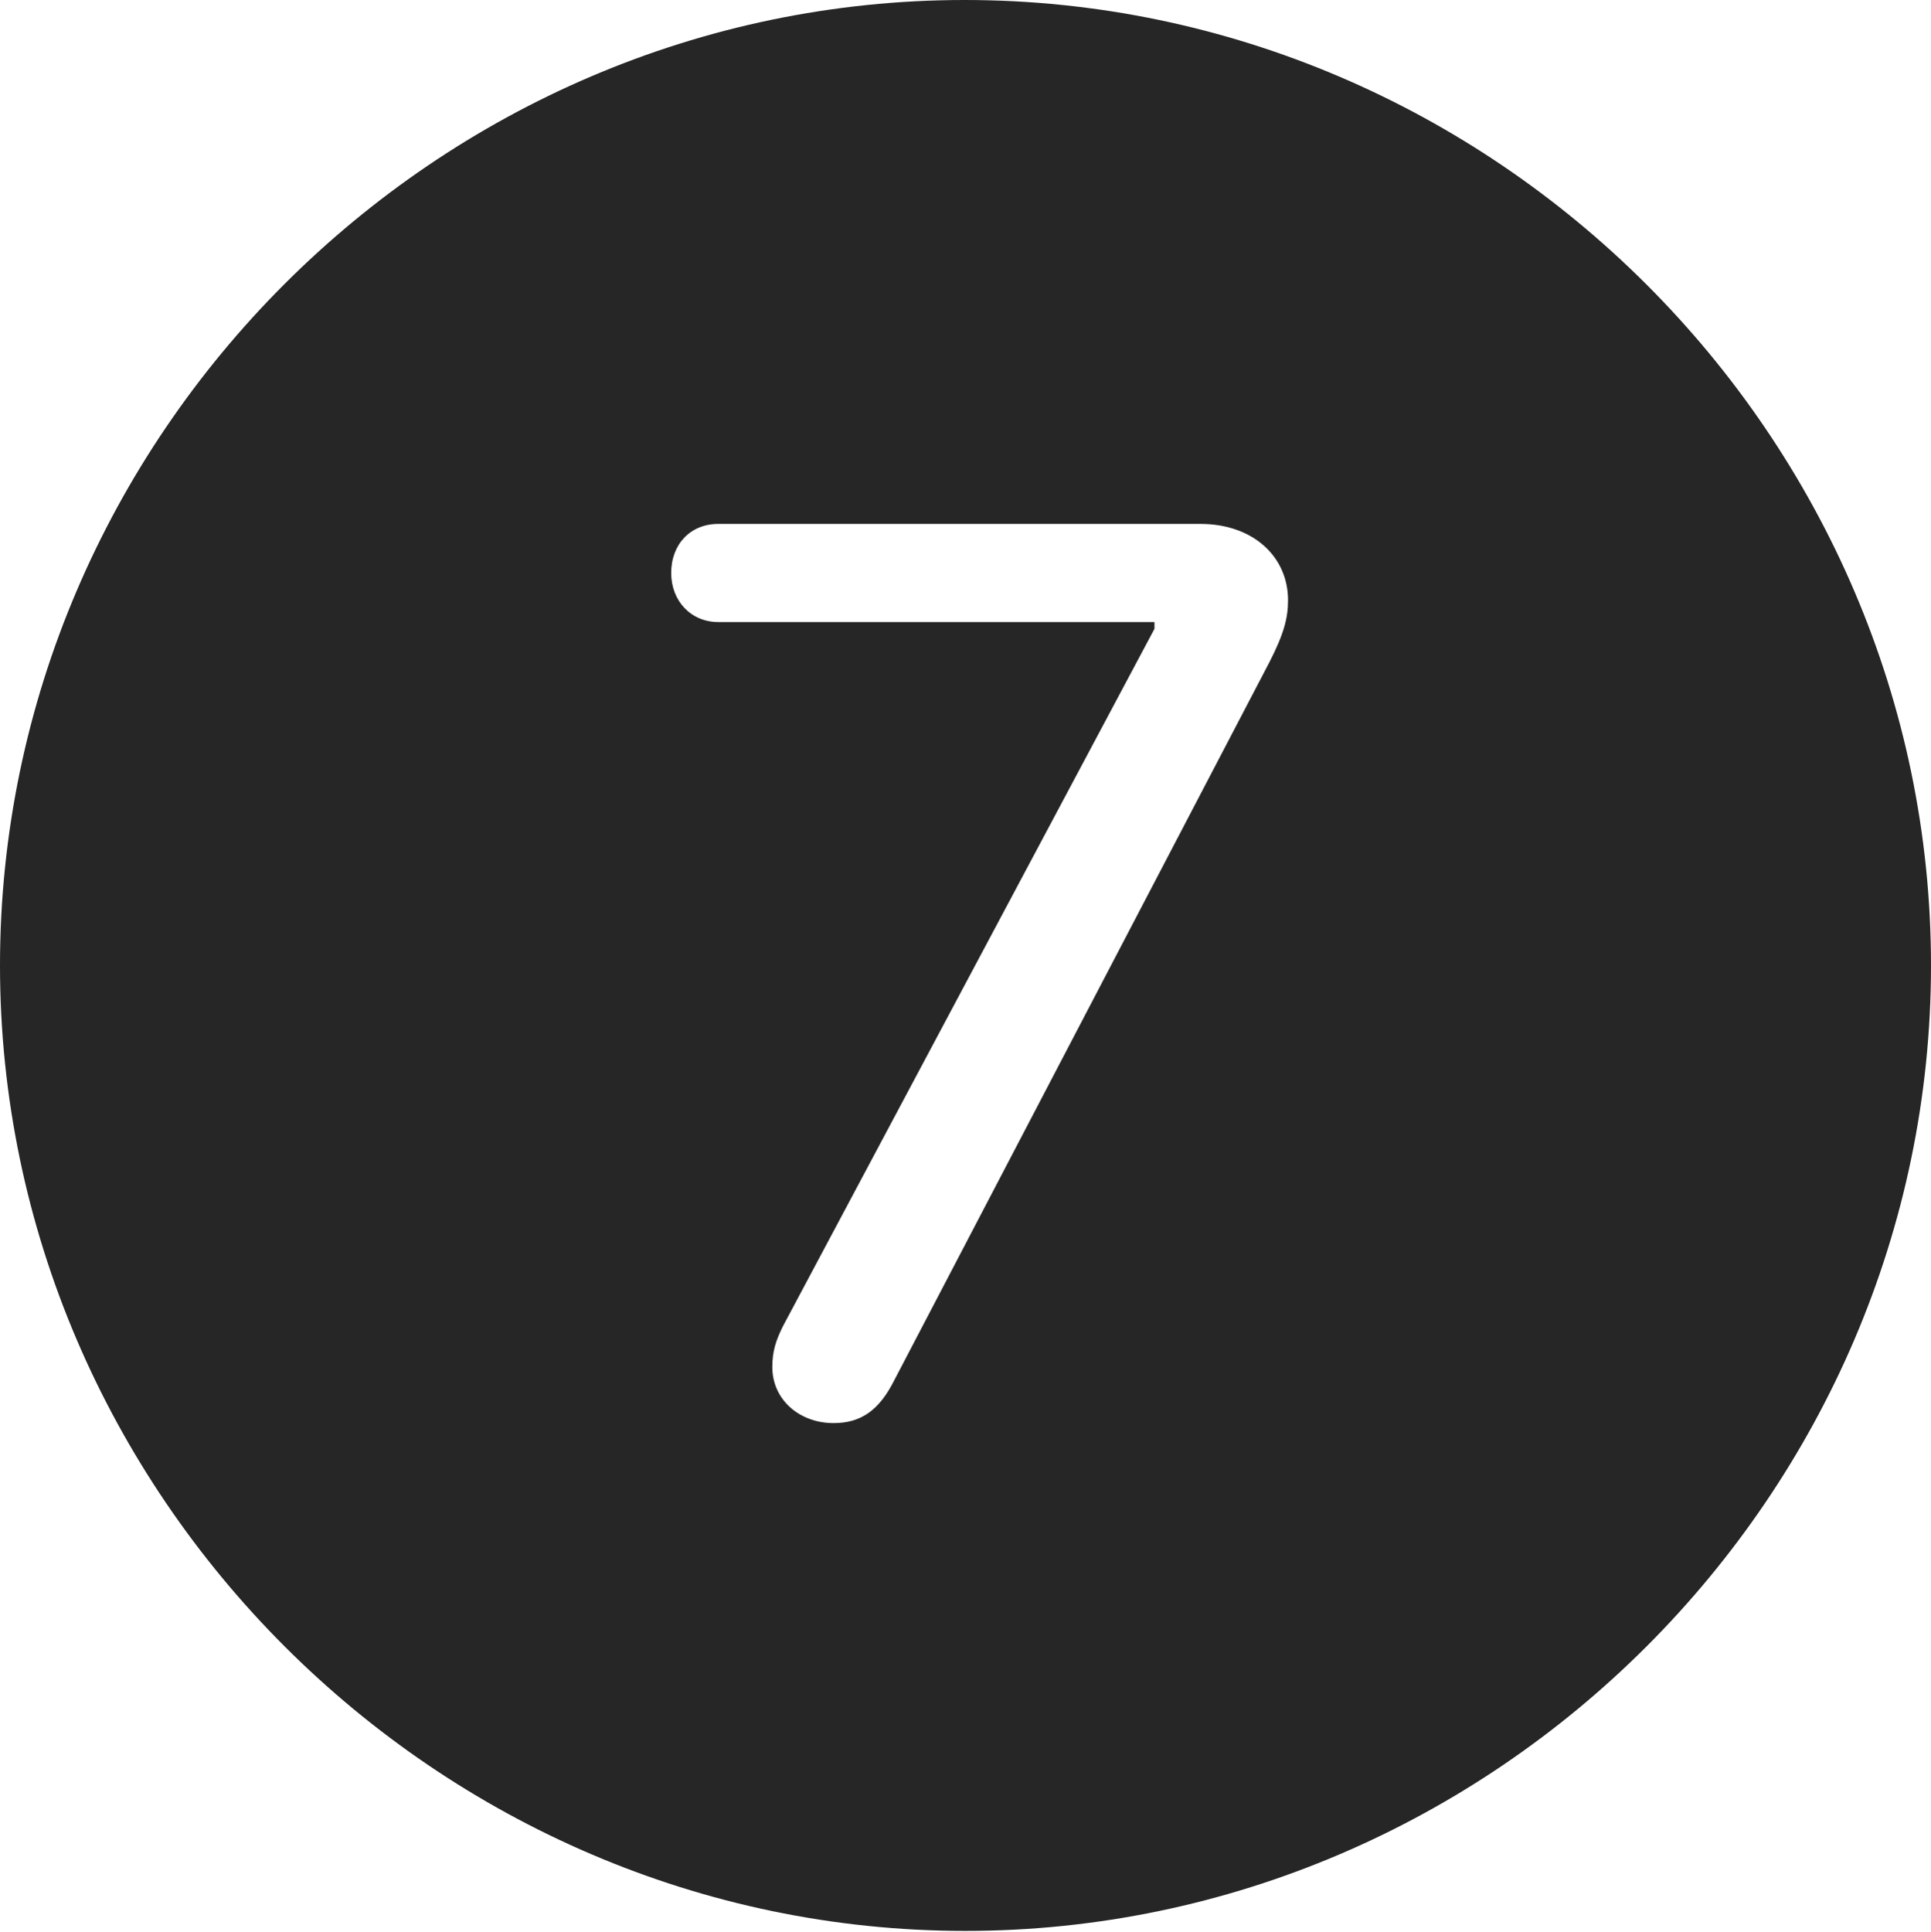 <?xml version="1.0" encoding="UTF-8"?>
<!--Generator: Apple Native CoreSVG 232.5-->
<!DOCTYPE svg
PUBLIC "-//W3C//DTD SVG 1.1//EN"
       "http://www.w3.org/Graphics/SVG/1.1/DTD/svg11.dtd">
<svg version="1.1" xmlns="http://www.w3.org/2000/svg" xmlns:xlink="http://www.w3.org/1999/xlink" width="97.96" height="97.993">
 <g>
  <rect height="97.993" opacity="0" width="97.96" x="0" y="0"/>
  <path d="M97.96 48.972C97.96 75.776 75.825 97.944 48.972 97.944C22.169 97.944 0 75.776 0 48.972C0 22.135 22.135 0 48.938 0C75.791 0 97.96 22.135 97.96 48.972ZM36.438 26.575C35.028 26.575 34.05 27.602 34.05 29.064C34.05 30.492 35.062 31.553 36.438 31.553L58.566 31.553L58.566 31.898L39.712 67.284C39.364 67.996 39.18 68.528 39.18 69.342C39.18 71.006 40.563 72.186 42.291 72.186C43.67 72.186 44.603 71.538 45.368 70.009L64.394 33.596C65.144 32.134 65.342 31.336 65.342 30.443C65.342 28.22 63.55 26.575 60.899 26.575Z" fill="#000000" fill-opacity="0.85"/>
 </g>
</svg>
